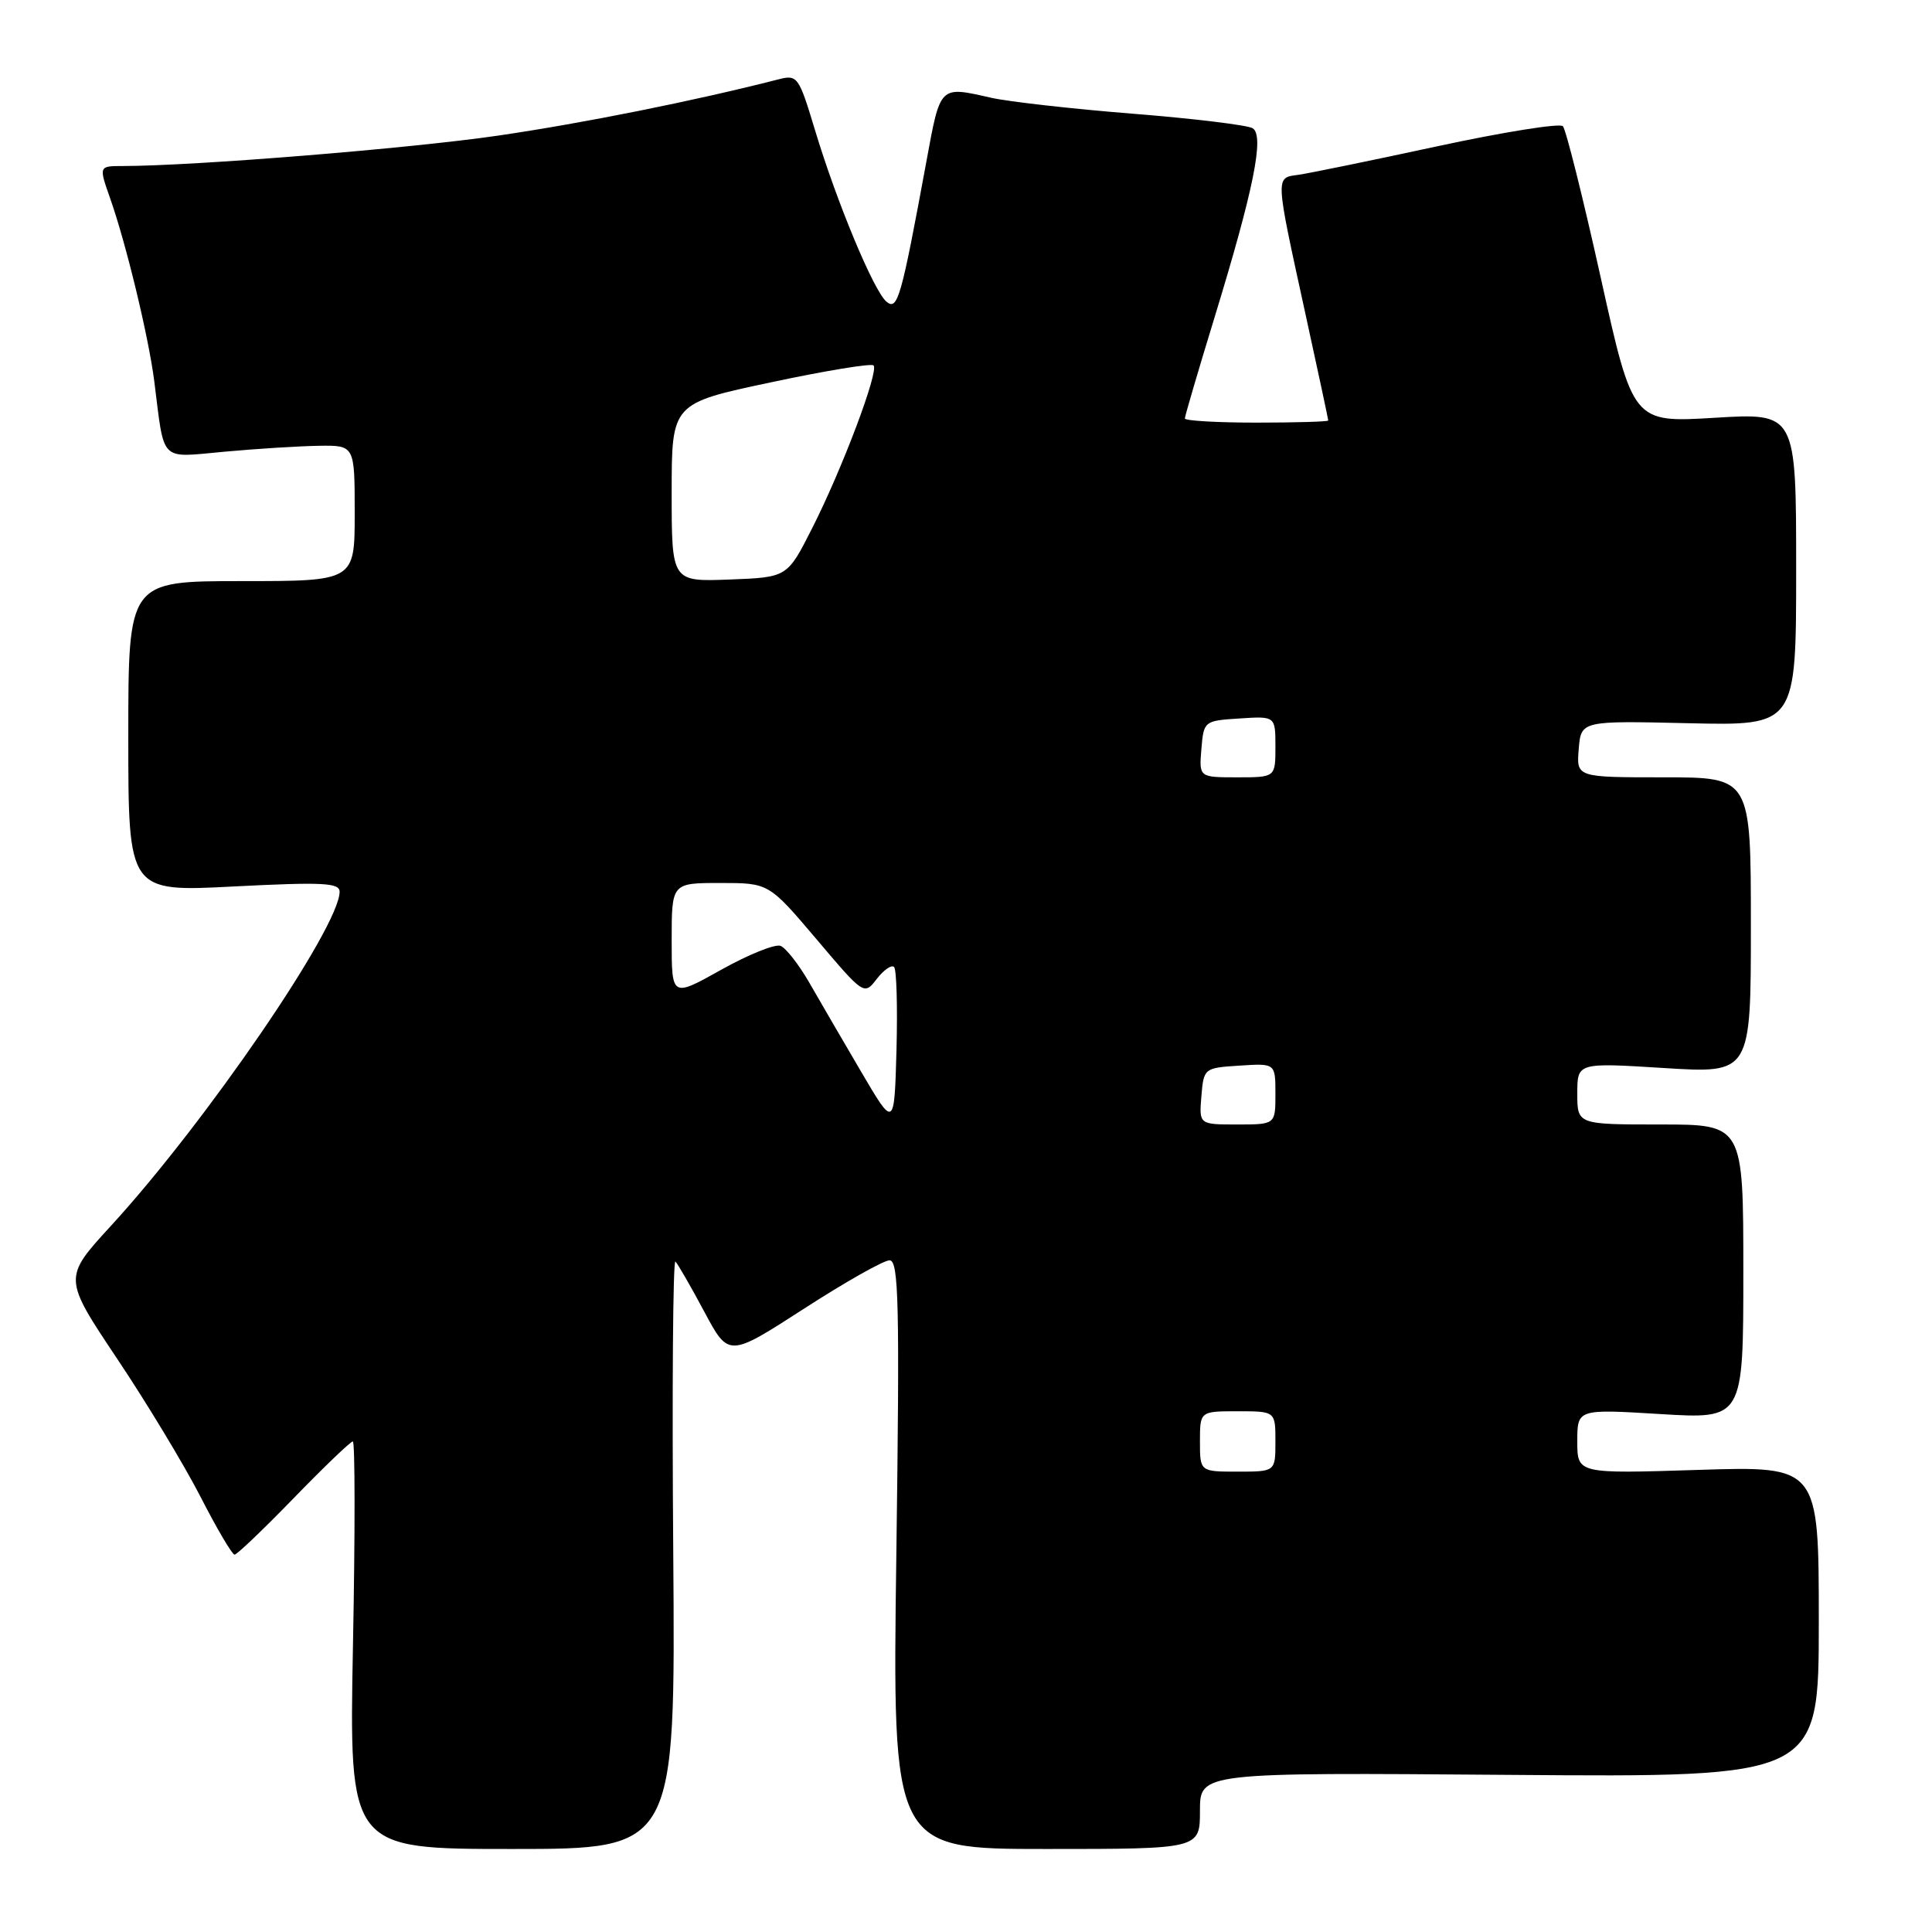 <?xml version="1.0" encoding="UTF-8" standalone="no"?>
<!DOCTYPE svg PUBLIC "-//W3C//DTD SVG 1.1//EN" "http://www.w3.org/Graphics/SVG/1.1/DTD/svg11.dtd" >
<svg xmlns="http://www.w3.org/2000/svg" xmlns:xlink="http://www.w3.org/1999/xlink" version="1.1" viewBox="0 0 256 256">
 <g >
 <path fill="currentColor"
d=" M 89.21 205.79 C 89.04 184.22 89.17 166.84 89.50 167.16 C 89.82 167.49 91.54 170.47 93.32 173.80 C 96.55 179.85 96.55 179.85 106.50 173.43 C 111.97 169.89 117.09 167.00 117.87 167.00 C 119.09 167.00 119.22 172.69 118.77 206.00 C 118.24 245.00 118.24 245.00 138.62 245.00 C 159.00 245.00 159.00 245.00 159.00 239.93 C 159.00 234.86 159.00 234.86 200.00 235.18 C 241.00 235.50 241.00 235.50 241.00 214.88 C 241.00 194.26 241.00 194.26 225.00 194.77 C 209.00 195.28 209.00 195.28 209.00 190.99 C 209.00 186.70 209.00 186.70 220.00 187.37 C 231.00 188.04 231.00 188.04 231.00 168.52 C 231.00 149.00 231.00 149.00 220.00 149.00 C 209.00 149.00 209.00 149.00 209.00 144.90 C 209.00 140.80 209.00 140.80 220.50 141.52 C 232.00 142.24 232.00 142.24 232.00 122.62 C 232.00 103.00 232.00 103.00 220.44 103.00 C 208.88 103.00 208.88 103.00 209.19 99.25 C 209.50 95.50 209.50 95.50 223.75 95.83 C 238.00 96.16 238.00 96.16 238.00 75.43 C 238.00 54.70 238.00 54.70 227.18 55.36 C 216.37 56.01 216.37 56.01 212.10 36.76 C 209.75 26.17 207.49 17.15 207.09 16.72 C 206.68 16.30 199.18 17.50 190.42 19.39 C 181.67 21.28 173.38 22.98 172.00 23.17 C 168.97 23.57 168.95 23.18 172.95 41.47 C 174.63 49.15 176.00 55.56 176.00 55.72 C 176.00 55.87 171.72 56.00 166.50 56.00 C 161.28 56.00 157.00 55.75 157.00 55.45 C 157.00 55.15 158.75 49.19 160.89 42.20 C 166.13 25.08 167.57 17.97 165.98 16.99 C 165.31 16.58 158.18 15.71 150.13 15.07 C 142.08 14.43 133.61 13.47 131.31 12.95 C 124.46 11.40 124.62 11.24 122.75 21.41 C 119.41 39.53 118.94 41.20 117.47 39.98 C 115.78 38.58 110.87 26.79 107.97 17.17 C 105.84 10.11 105.66 9.87 103.13 10.52 C 91.91 13.39 77.39 16.30 66.00 17.97 C 54.26 19.68 25.85 21.98 16.29 22.00 C 13.09 22.00 13.09 22.00 14.58 26.24 C 16.71 32.26 19.69 44.63 20.44 50.50 C 21.83 61.45 21.02 60.64 29.78 59.85 C 34.03 59.46 39.64 59.11 42.25 59.07 C 47.00 59.00 47.00 59.00 47.00 68.00 C 47.00 77.00 47.00 77.00 32.00 77.00 C 17.00 77.00 17.00 77.00 17.00 97.59 C 17.00 118.19 17.00 118.19 31.00 117.46 C 42.77 116.86 45.00 116.97 45.00 118.16 C 45.00 122.83 27.30 148.69 14.71 162.42 C 8.37 169.33 8.37 169.33 15.51 180.02 C 19.44 185.89 24.42 194.14 26.58 198.35 C 28.73 202.55 30.76 205.99 31.08 206.00 C 31.40 206.00 34.93 202.62 38.93 198.50 C 42.93 194.38 46.45 191.00 46.75 191.00 C 47.05 191.00 47.06 203.15 46.77 218.00 C 46.26 245.00 46.26 245.00 67.88 245.00 C 89.50 245.00 89.50 245.00 89.21 205.79 Z  M 159.00 191.00 C 159.00 187.00 159.00 187.00 164.00 187.00 C 169.00 187.00 169.00 187.00 169.00 191.00 C 169.00 195.00 169.00 195.00 164.00 195.00 C 159.00 195.00 159.00 195.00 159.00 191.00 Z  M 114.10 142.00 C 111.68 137.88 108.58 132.55 107.21 130.16 C 105.83 127.78 104.13 125.60 103.42 125.33 C 102.70 125.06 99.17 126.48 95.56 128.50 C 89.00 132.17 89.00 132.17 89.00 124.59 C 89.00 117.00 89.00 117.00 95.44 117.00 C 101.87 117.00 101.87 117.00 108.19 124.45 C 114.48 131.88 114.50 131.89 116.18 129.71 C 117.11 128.51 118.14 127.80 118.47 128.13 C 118.80 128.47 118.94 133.41 118.79 139.12 C 118.50 149.50 118.50 149.50 114.10 142.00 Z  M 159.19 145.25 C 159.50 141.54 159.55 141.50 164.25 141.20 C 169.00 140.89 169.00 140.89 169.00 144.95 C 169.00 149.00 169.00 149.00 163.94 149.00 C 158.88 149.00 158.88 149.00 159.19 145.25 Z  M 159.19 99.25 C 159.50 95.54 159.55 95.50 164.25 95.20 C 169.00 94.89 169.00 94.89 169.00 98.95 C 169.00 103.00 169.00 103.00 163.94 103.00 C 158.88 103.00 158.88 103.00 159.19 99.25 Z  M 89.00 65.27 C 89.00 53.45 89.00 53.45 102.11 50.67 C 109.32 49.13 115.46 48.12 115.75 48.42 C 116.49 49.16 111.59 62.16 107.61 70.00 C 104.32 76.50 104.32 76.50 96.66 76.79 C 89.00 77.08 89.00 77.08 89.00 65.27 Z "/>
</g>
</svg>
